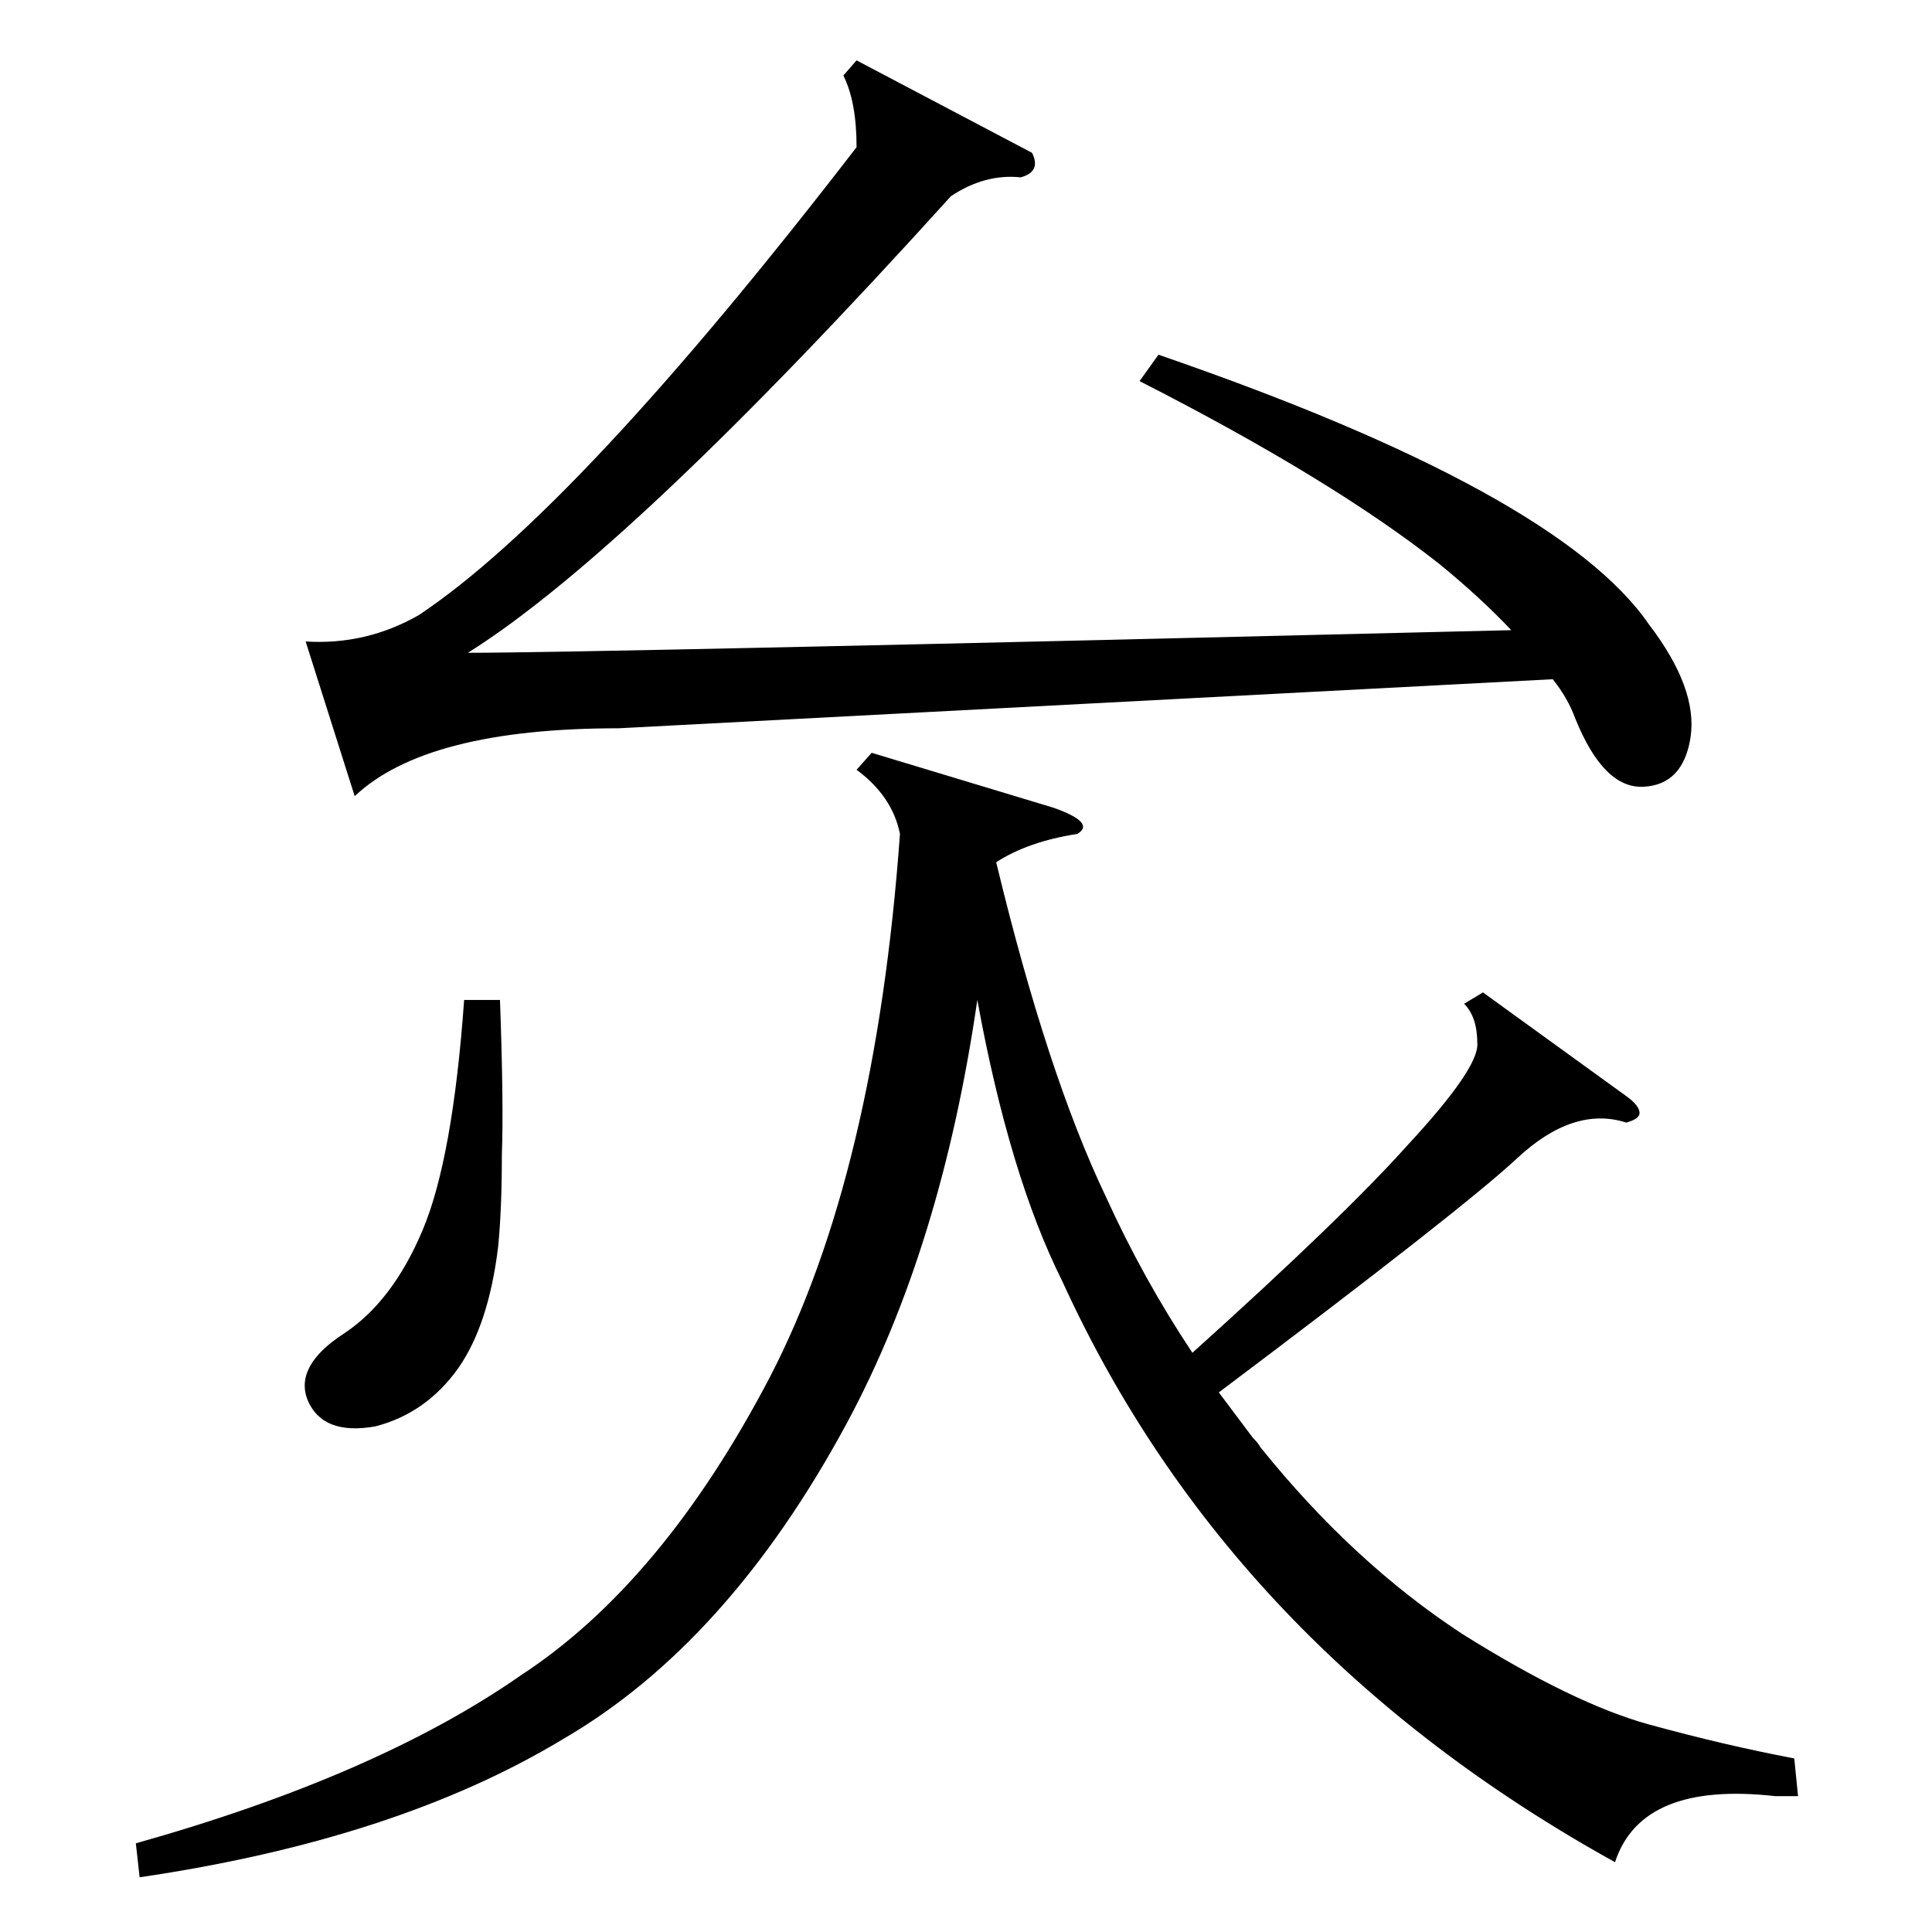 <?xml version="1.0" standalone="no"?>
<!DOCTYPE svg PUBLIC "-//W3C//DTD SVG 1.1//EN" "http://www.w3.org/Graphics/SVG/1.1/DTD/svg11.dtd" >
<svg xmlns="http://www.w3.org/2000/svg" xmlns:xlink="http://www.w3.org/1999/xlink" version="1.1" viewBox="0 -205 1024 1024">
  <g transform="matrix(1 0 0 -1 0 819)">
   <path fill="currentColor"
d="M951 92l2 -20h-12q-71 8 -85 -35q-204 113 -293 308q-28 56 -45 149q-19 -131 -69 -224q-63 -117 -151 -168q-88 -53 -224 -73l-2 18q128 36 204 89q75 49 132 158q56 108 69 288q-4 20 -23 34l8 9l96 -29q23 -8 13 -14q-26 -4 -43 -15q27 -112 58 -177q20 -44 46 -83
q80 72 114 110q38 41 37 54q0 14 -7 21l10 6l76 -55q7 -5 7 -9q0 -3 -7 -5q-28 9 -58 -19q-29 -27 -158 -124l18 -24q3 -3 4 -5q49 -61 107 -99q59 -37 99 -48t77 -18zM547 943q5 -10 -6 -13q-19 2 -37 -10q-170 -188 -256 -242q63 0 553 12q-16 17 -38 35q-57 45 -159 97
l10 14q212 -73 260 -143q26 -34 22 -60q-4 -25 -25 -26t-36 36q-4 11 -12 21l-495 -26q-102 0 -140 -36l-26 82q32 -2 60 14q84 56 232 248q0 24 -7 38l7 8zM265 494q2 -55 1 -82q0 -29 -2 -49q-5 -41 -21 -64q-17 -24 -44 -31q-28 -5 -36 14q-7 18 19 35t42 55t22 122h19z
" />
  </g>

</svg>
